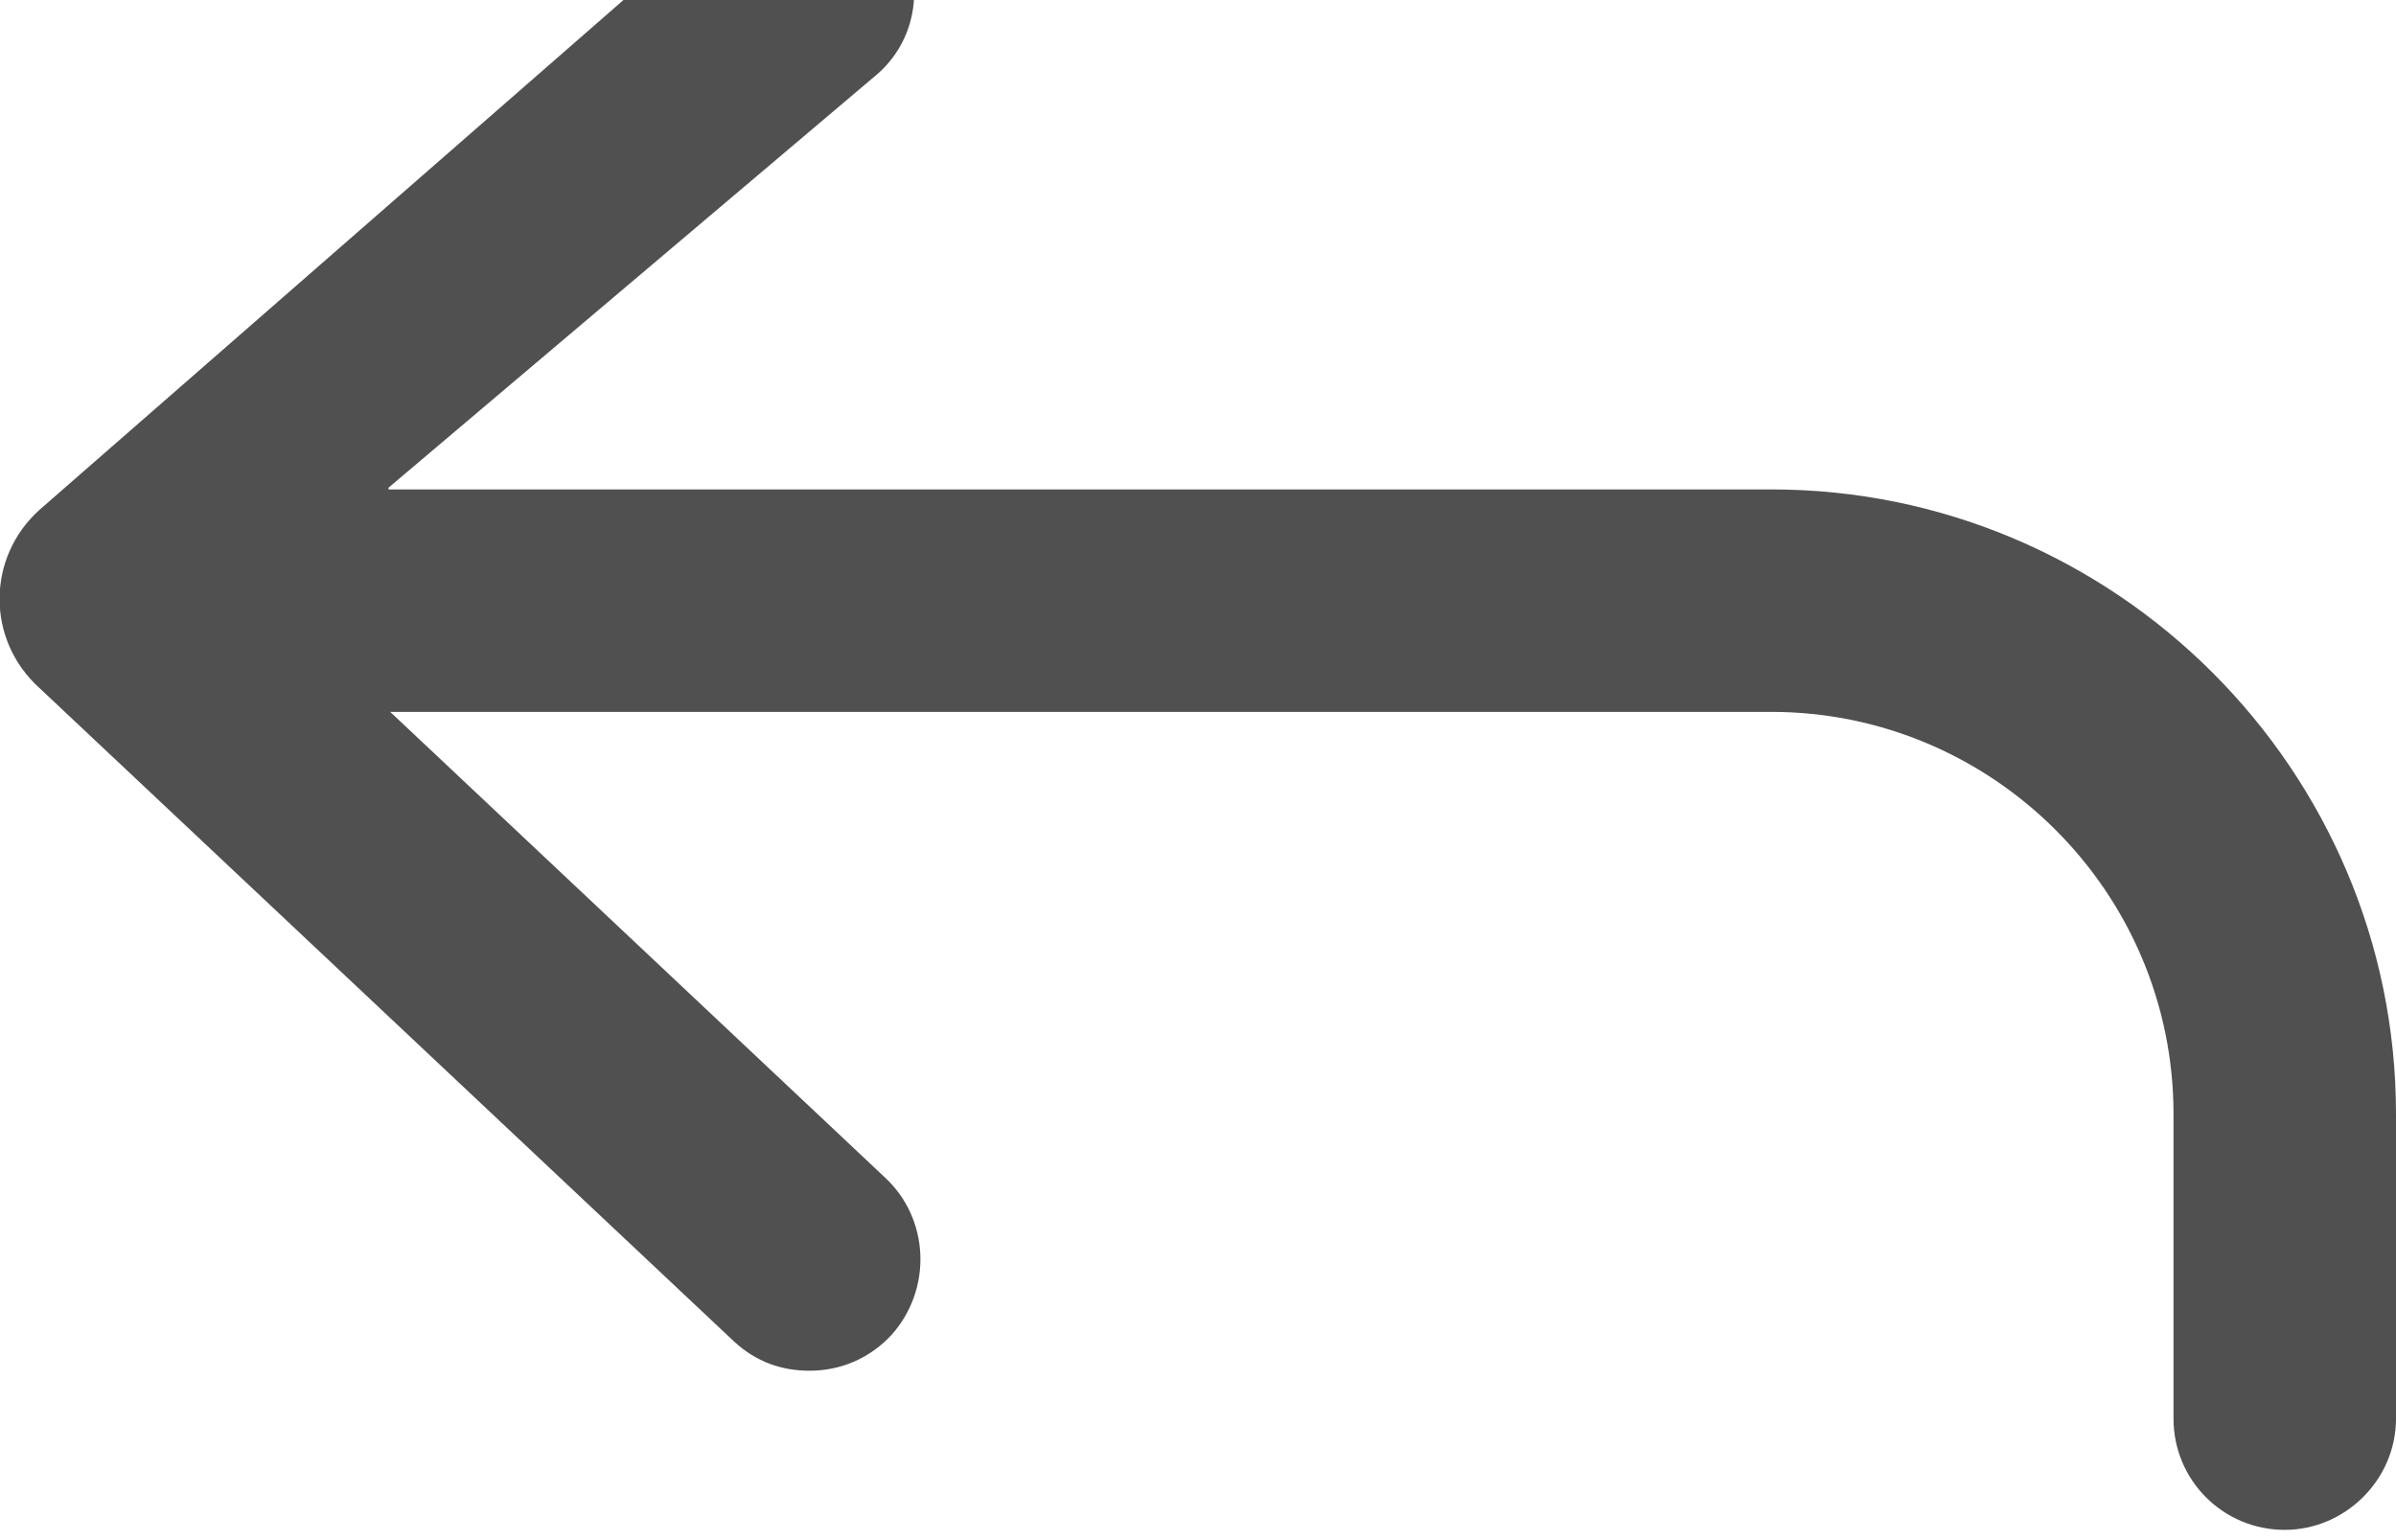 <svg width="14" height="9" viewBox="0 0 14 9" fill="none" xmlns="http://www.w3.org/2000/svg" xmlns:xlink="http://www.w3.org/1999/xlink">
	<desc>
			Created with Pixso.
	</desc>
	<defs/>
	<path id="Union" d="M4.73 8.01C4.91 8.01 5.08 7.94 5.21 7.8C5.45 7.53 5.43 7.12 5.17 6.88L2.28 4.16L10.35 4.16C11.64 4.16 12.7 5.21 12.7 6.51L12.7 8.29C12.7 8.65 12.99 8.94 13.35 8.94C13.7 8.94 14 8.65 14 8.29L14 6.51C14 4.5 12.36 2.86 10.35 2.86L2.27 2.86L2.27 2.85L5.13 0.43C5.4 0.19 5.41 -0.22 5.17 -0.49C4.93 -0.75 4.52 -0.77 4.25 -0.53L0.23 2.98C-0.08 3.26 -0.08 3.74 0.23 4.02L4.29 7.84C4.42 7.96 4.57 8.01 4.73 8.01Z" fill="#505050" fill-opacity="1" fill-rule="nonzero"/>
</svg>
